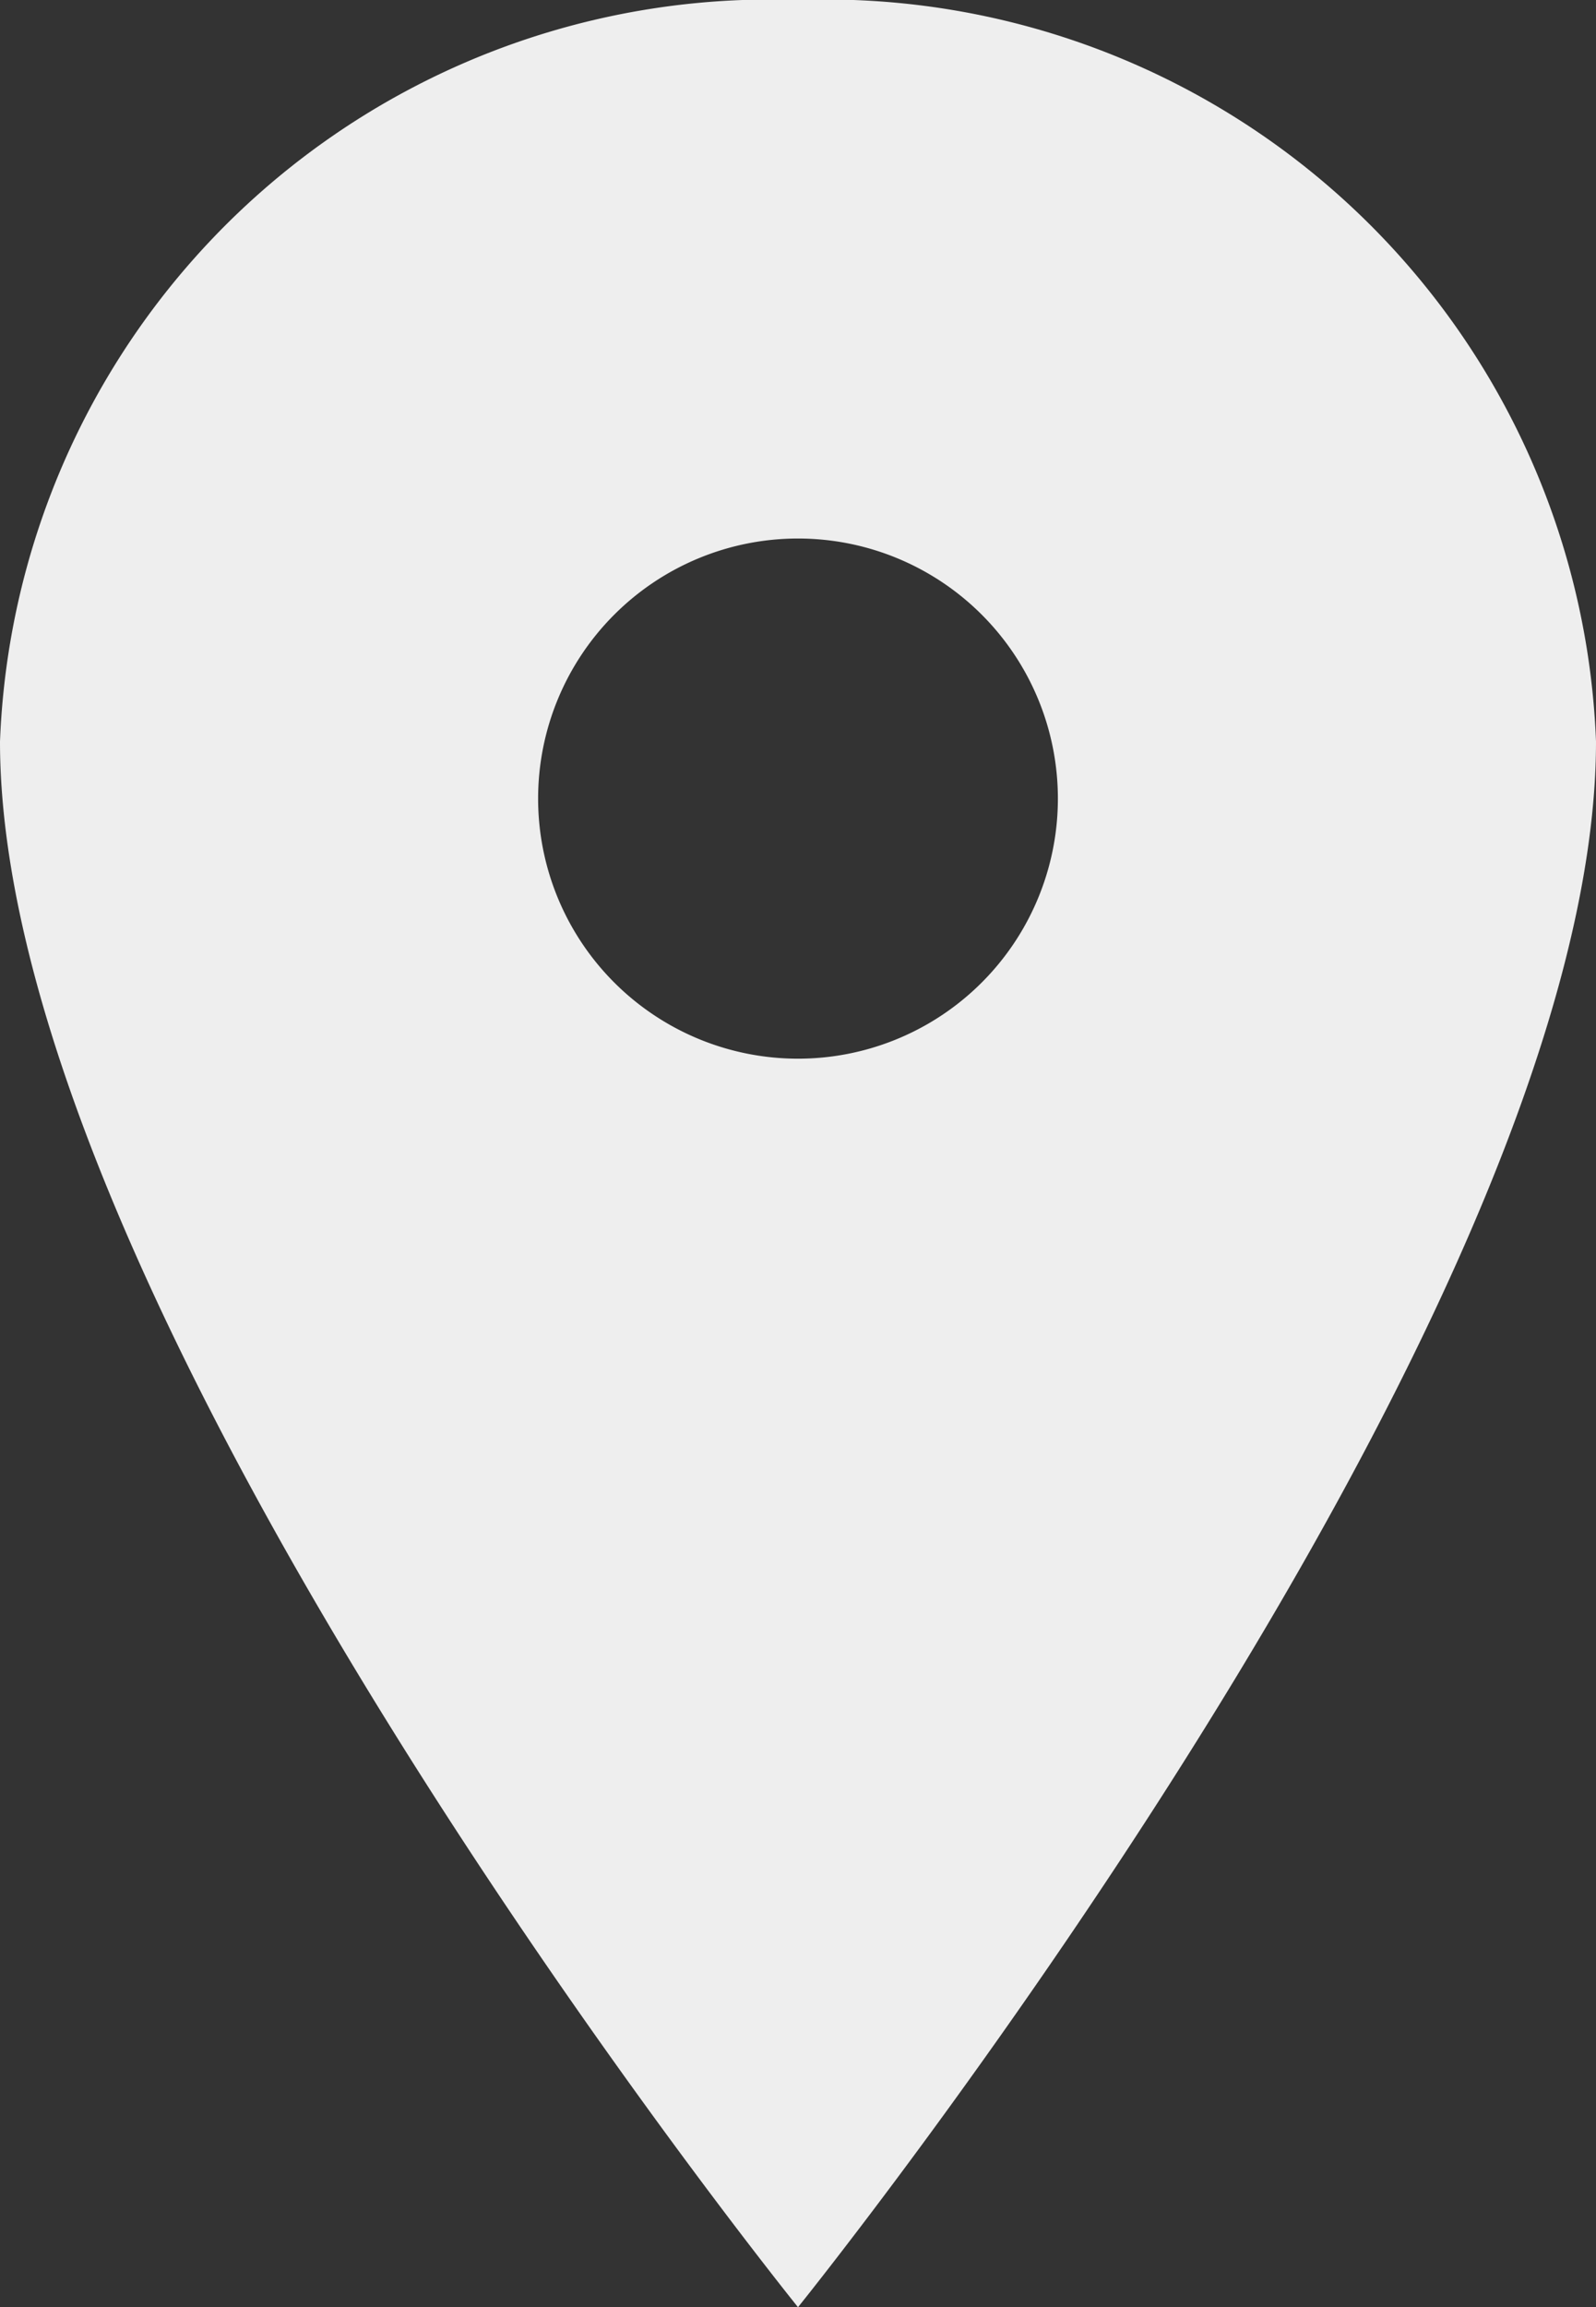 <svg xmlns="http://www.w3.org/2000/svg" width="13.664" height="19.738" viewBox="0 0 13.664 19.738">
  <rect x="0" y="0" width="13.664" height="19.738" fill="#333333" stroke="none"/>
  <path id="Icon_ionic-ios-pin" data-name="Icon ionic-ios-pin" d="M14.707,3.375A6.6,6.6,0,0,0,7.875,9.719c0,4.934,6.832,13.394,6.832,13.394s6.832-8.46,6.832-13.394A6.6,6.6,0,0,0,14.707,3.375Zm0,9.057a2.225,2.225,0,1,1,2.225-2.225A2.225,2.225,0,0,1,14.707,12.432Z" transform="translate(-7.875 -3.375)" fill="#eee"/>
</svg>
